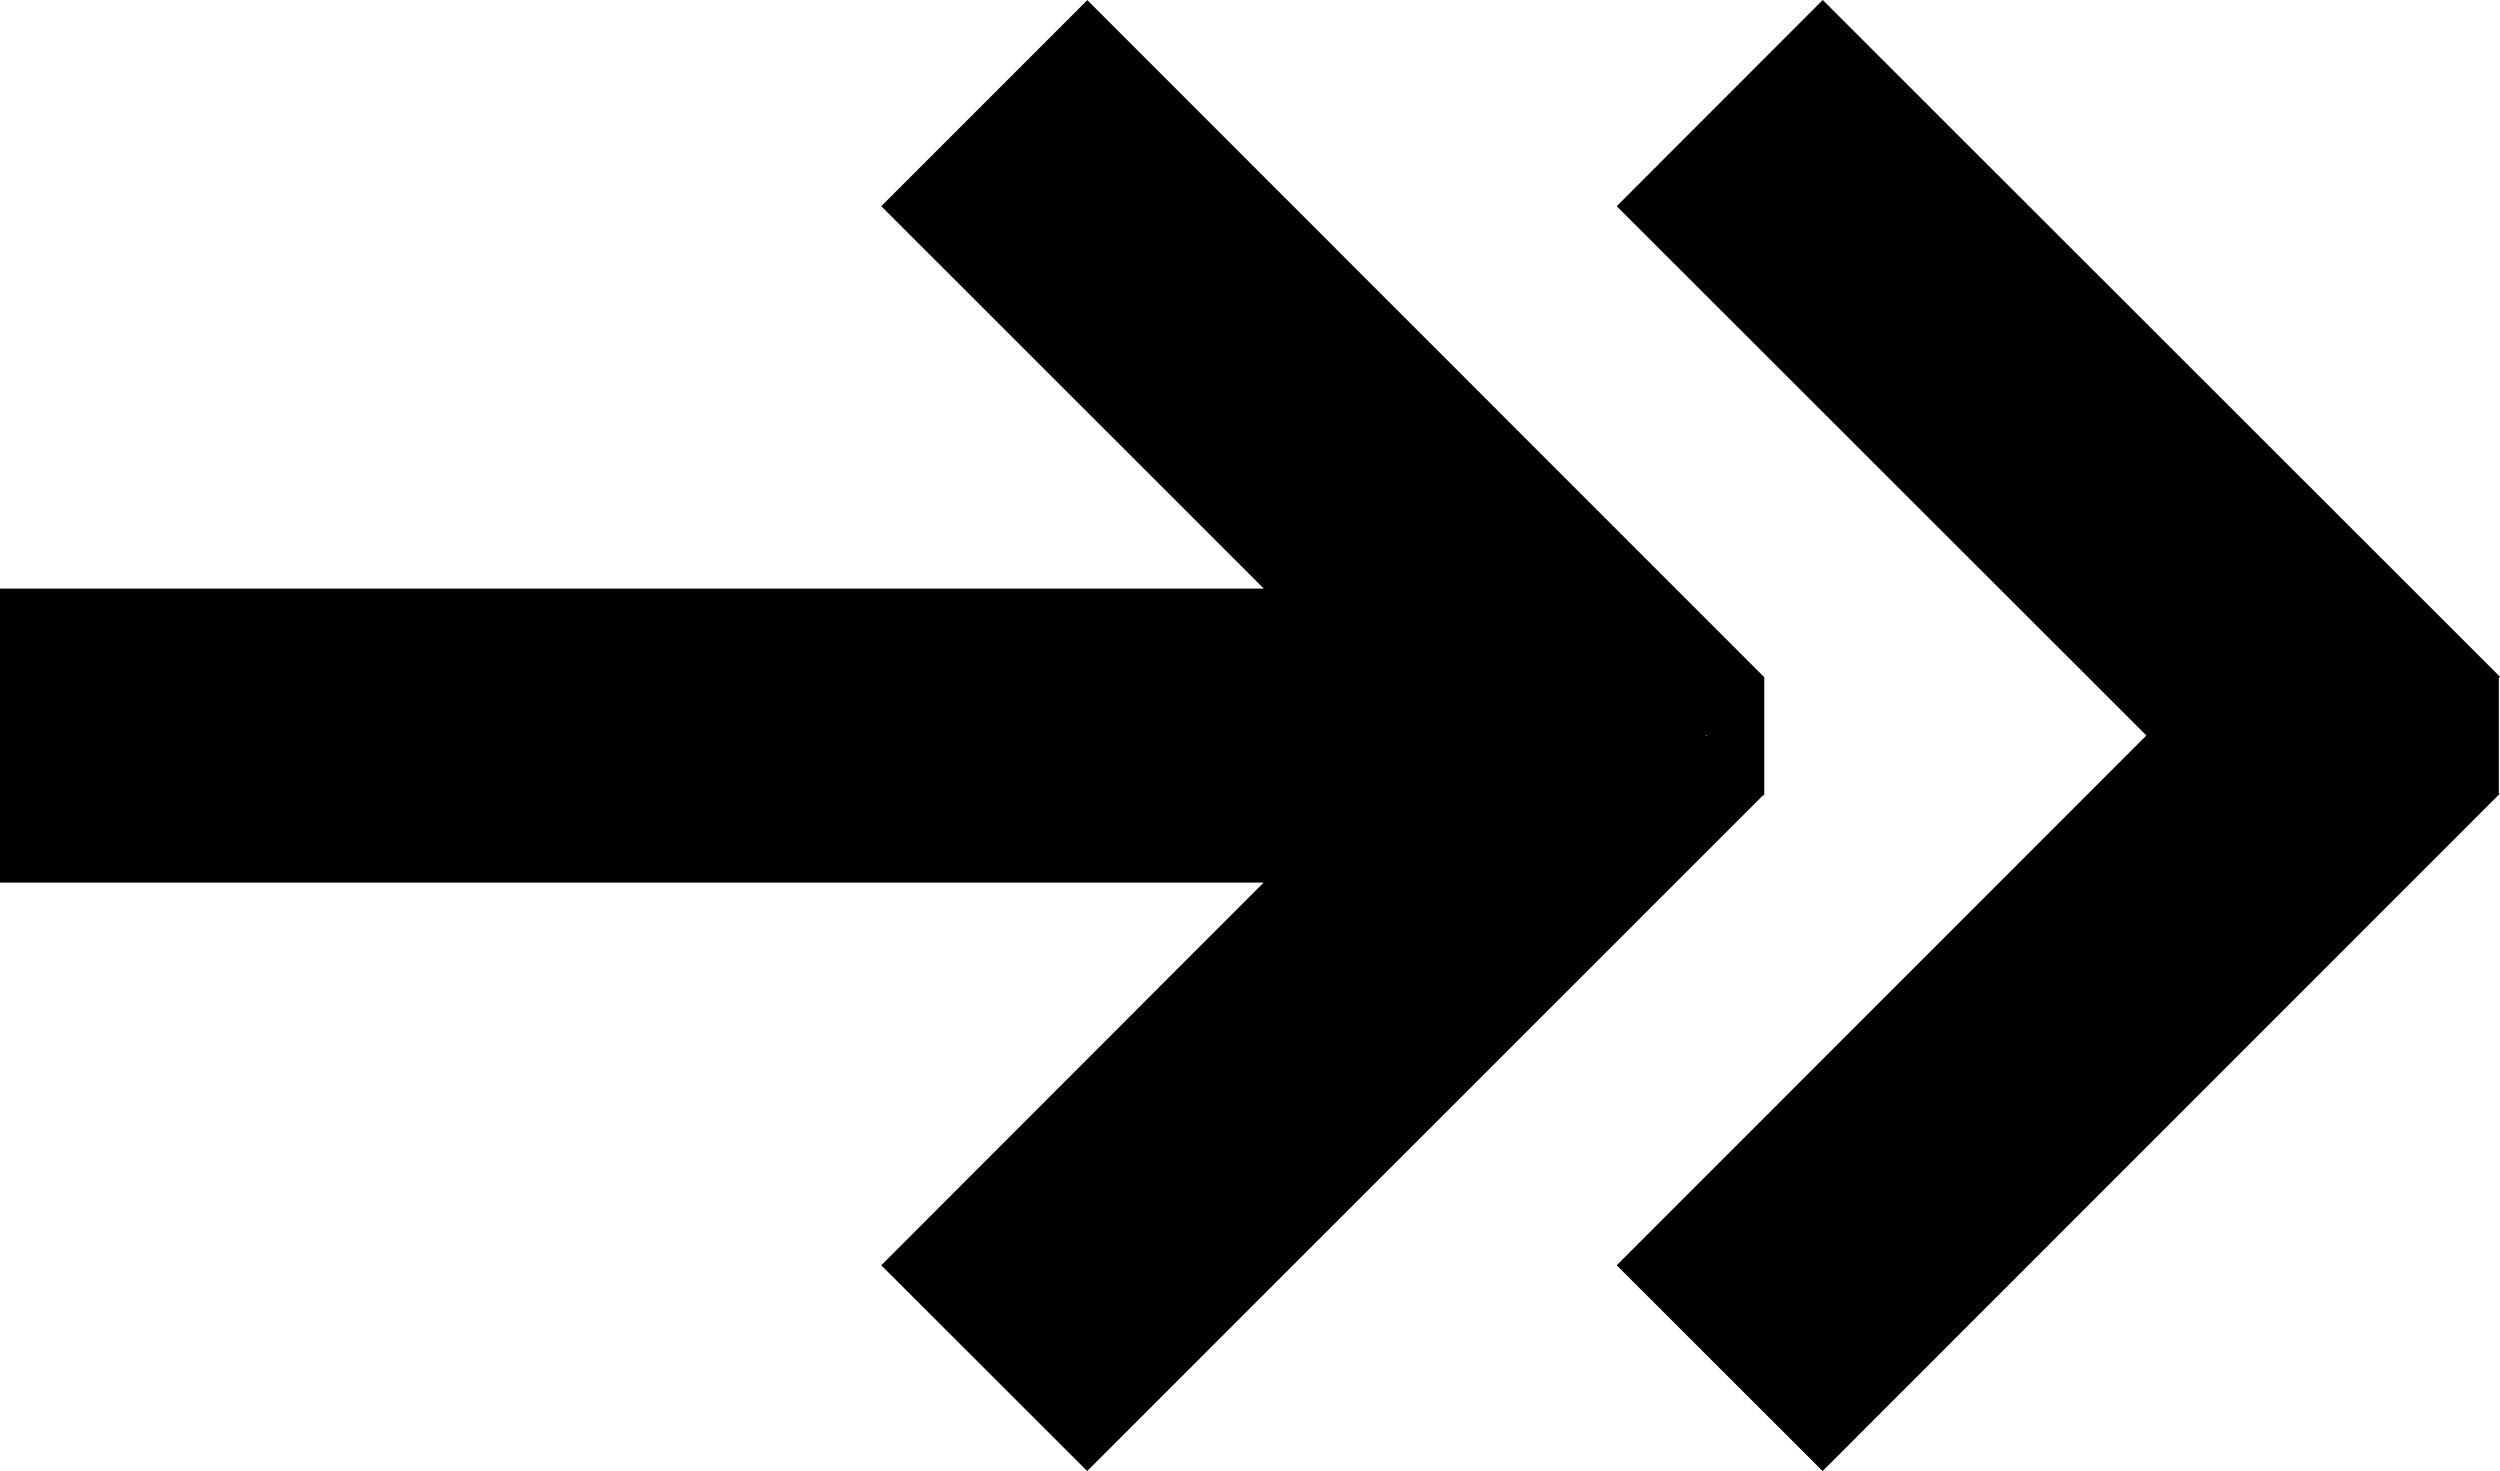 <?xml version="1.0" encoding="utf-8"?>
<!-- Generator: Adobe Illustrator 17.0.0, SVG Export Plug-In . SVG Version: 6.00 Build 0)  -->
<!DOCTYPE svg PUBLIC "-//W3C//DTD SVG 1.1//EN" "http://www.w3.org/Graphics/SVG/1.1/DTD/svg11.dtd">
<svg version="1.1" id="Layer_1" xmlns="http://www.w3.org/2000/svg" xmlns:xlink="http://www.w3.org/1999/xlink" x="0px" y="0px"
	 width="17.01px" height="10.009px" viewBox="-0.002 0.995 17.01 10.009" enable-background="new -0.002 0.995 17.01 10.009"
	 xml:space="preserve">
<g>
	<path d="M12.002,6.407V5.603L7.396,0.996L5.994,2.398L8.597,5h-8.599v2h8.598L5.994,9.604l1.401,1.4l4.598-4.597H12.002z
		 M11.609,6.005L11.604,6l0.005-0.005V6.005z"/>
	<polygon points="17,6.39 17,5.608 17.008,5.6 12.4,0.995 10.998,2.398 14.602,5.999 10.998,9.604 12.399,11.004 17,6.402 17,6.402 
		17,6.402 17.006,6.396 	"/>
</g>
</svg>
